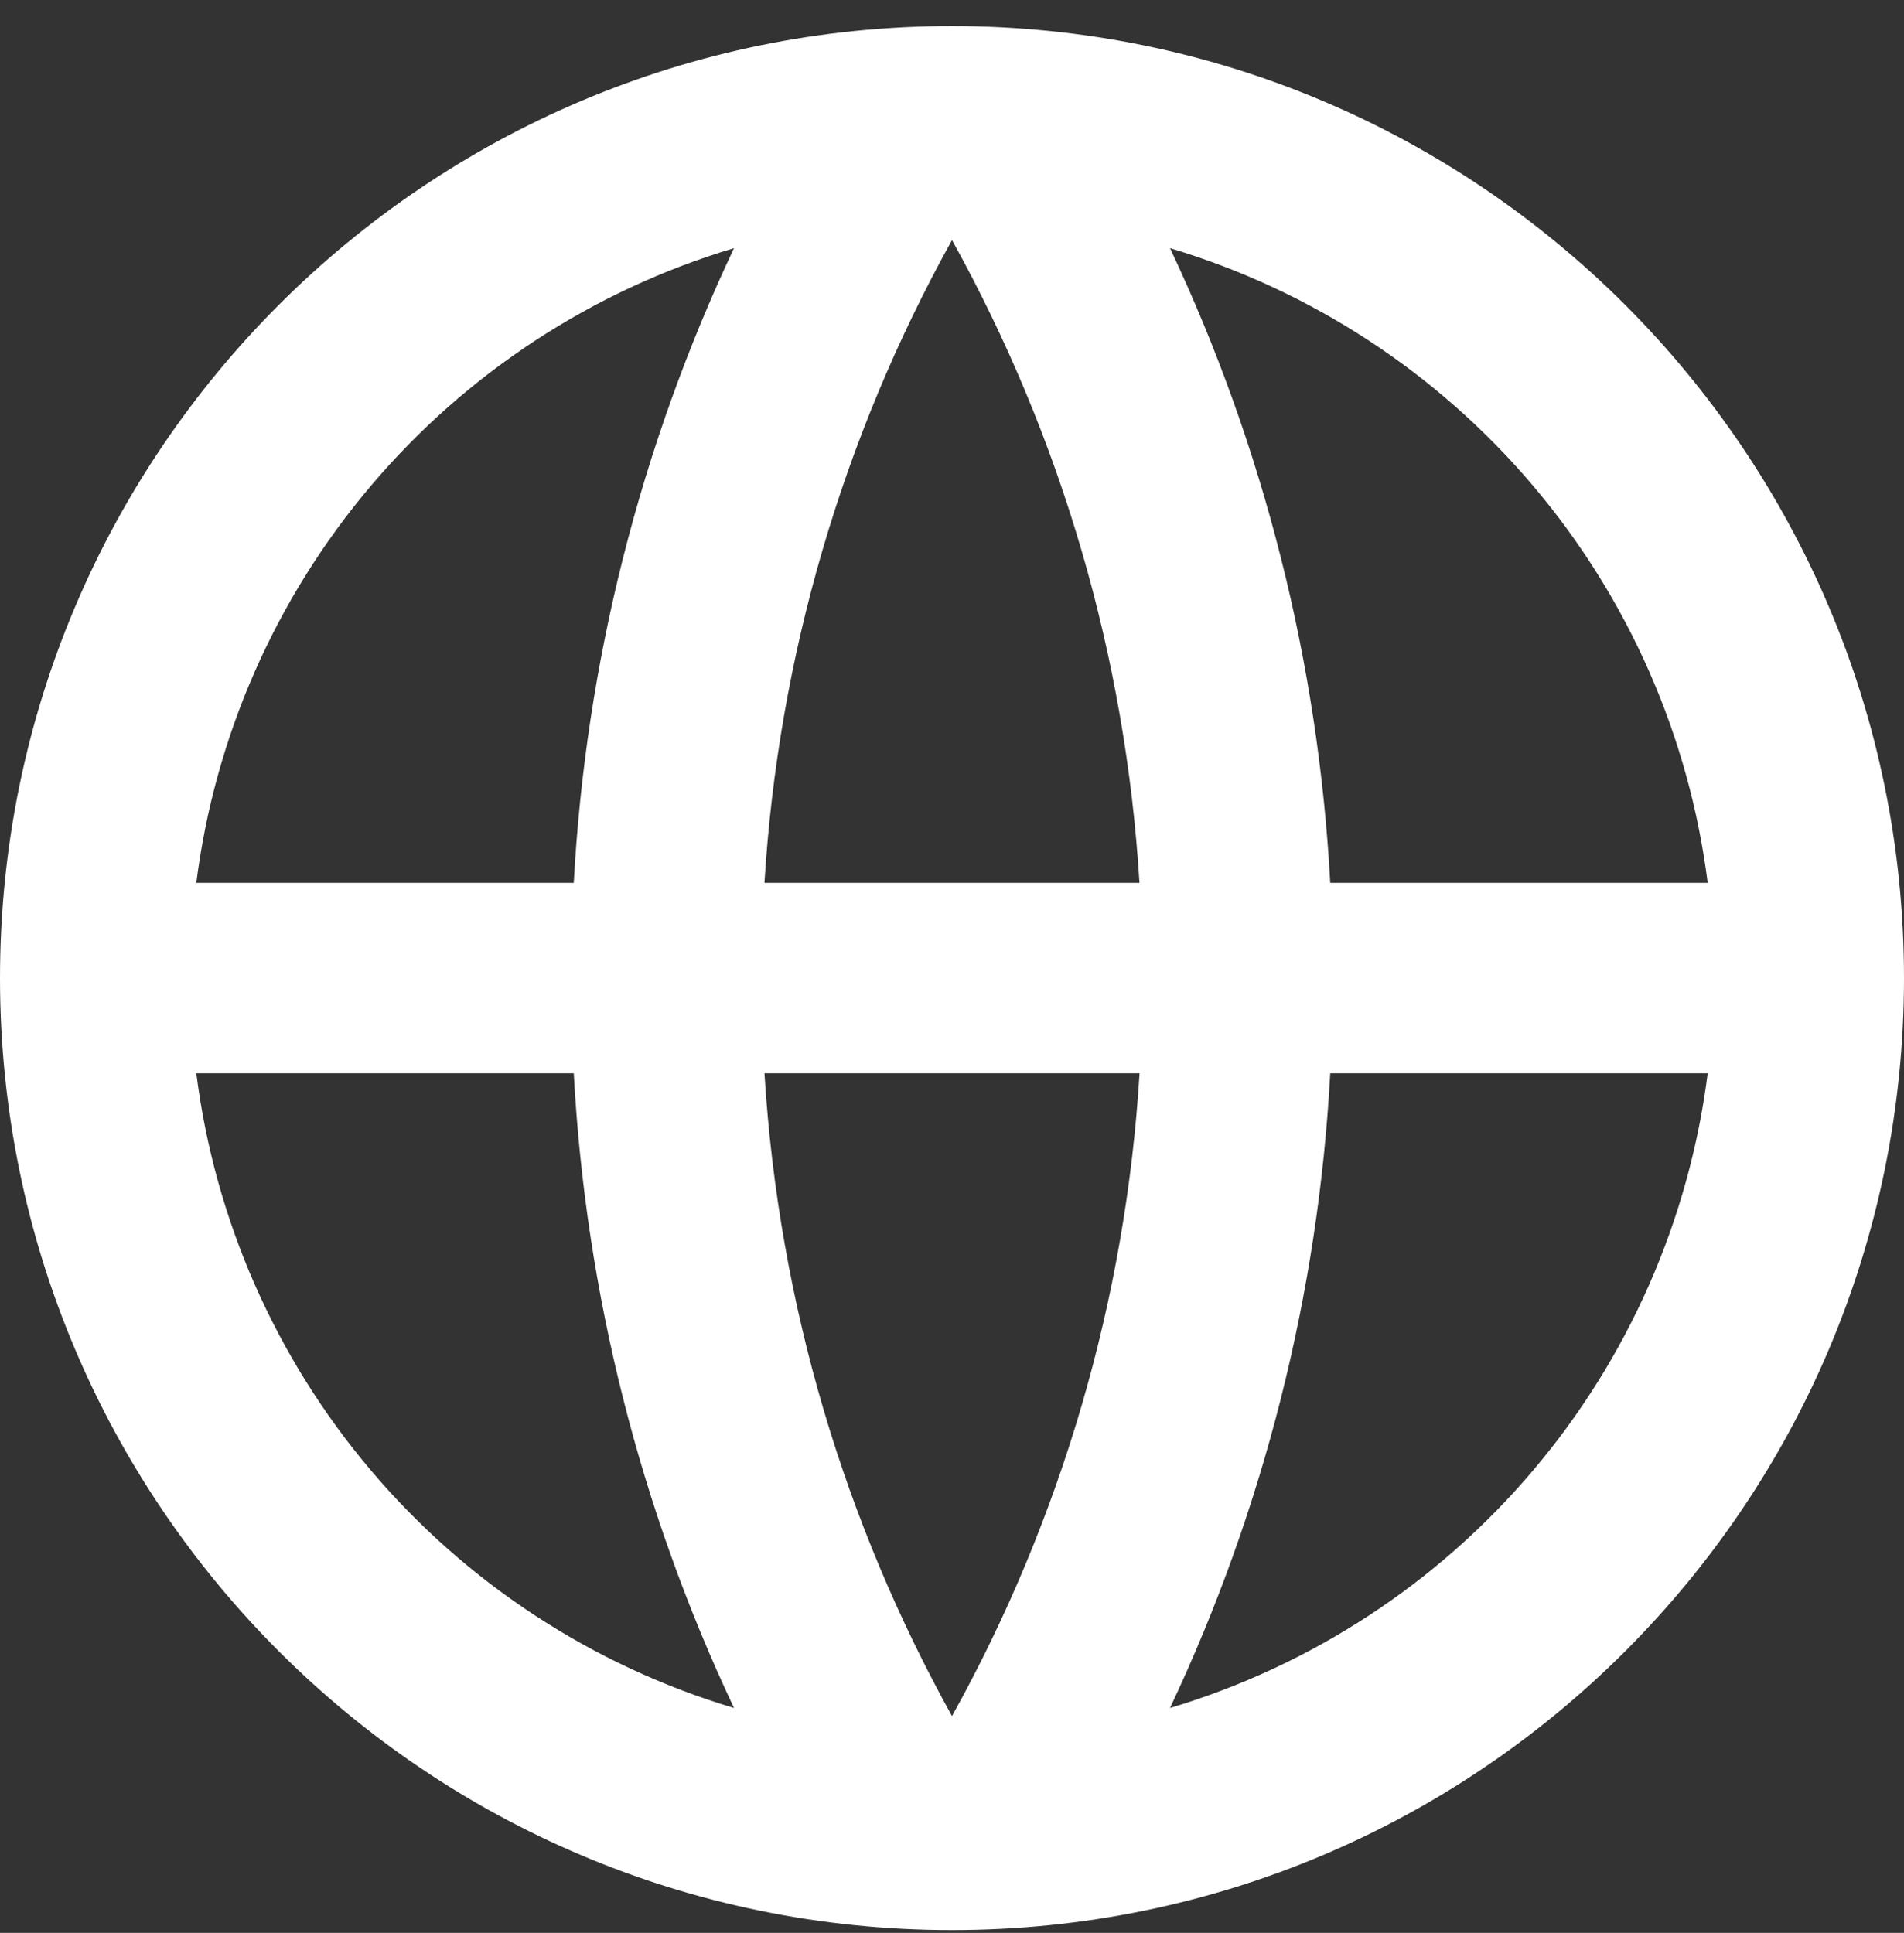 <svg width="66" height="67" viewBox="0 0 66 67" fill="none" xmlns="http://www.w3.org/2000/svg">
<rect x="0" y="0" width="66" height="67" fill="#333333" stroke="none"/>
<path d="M33 66.903C14.774 66.903 0 52.129 0 33.903C0 15.677 14.774 0.903 33 0.903C51.226 0.903 66 15.677 66 33.903C66 52.129 51.226 66.903 33 66.903ZM25.443 59.204C22.187 52.298 20.301 44.827 19.889 37.203H6.805C7.447 42.282 9.55 47.064 12.859 50.97C16.167 54.876 20.539 57.736 25.443 59.204ZM26.499 37.203C26.997 45.252 29.297 52.812 33 59.485C36.803 52.636 39.024 45.022 39.501 37.203H26.499ZM59.195 37.203H46.111C45.699 44.827 43.813 52.298 40.557 59.204C45.461 57.736 49.833 54.876 53.141 50.97C56.45 47.064 58.553 42.282 59.195 37.203ZM6.805 30.603H19.889C20.301 22.979 22.187 15.508 25.443 8.602C20.539 10.07 16.167 12.931 12.859 16.837C9.55 20.742 7.447 25.525 6.805 30.603ZM26.502 30.603H39.498C39.022 22.784 36.801 15.171 33 8.322C29.197 15.171 26.976 22.784 26.499 30.603H26.502ZM40.557 8.602C43.813 15.508 45.699 22.979 46.111 30.603H59.195C58.553 25.525 56.45 20.742 53.141 16.837C49.833 12.931 45.461 10.07 40.557 8.602Z" fill="white"/>
</svg>

